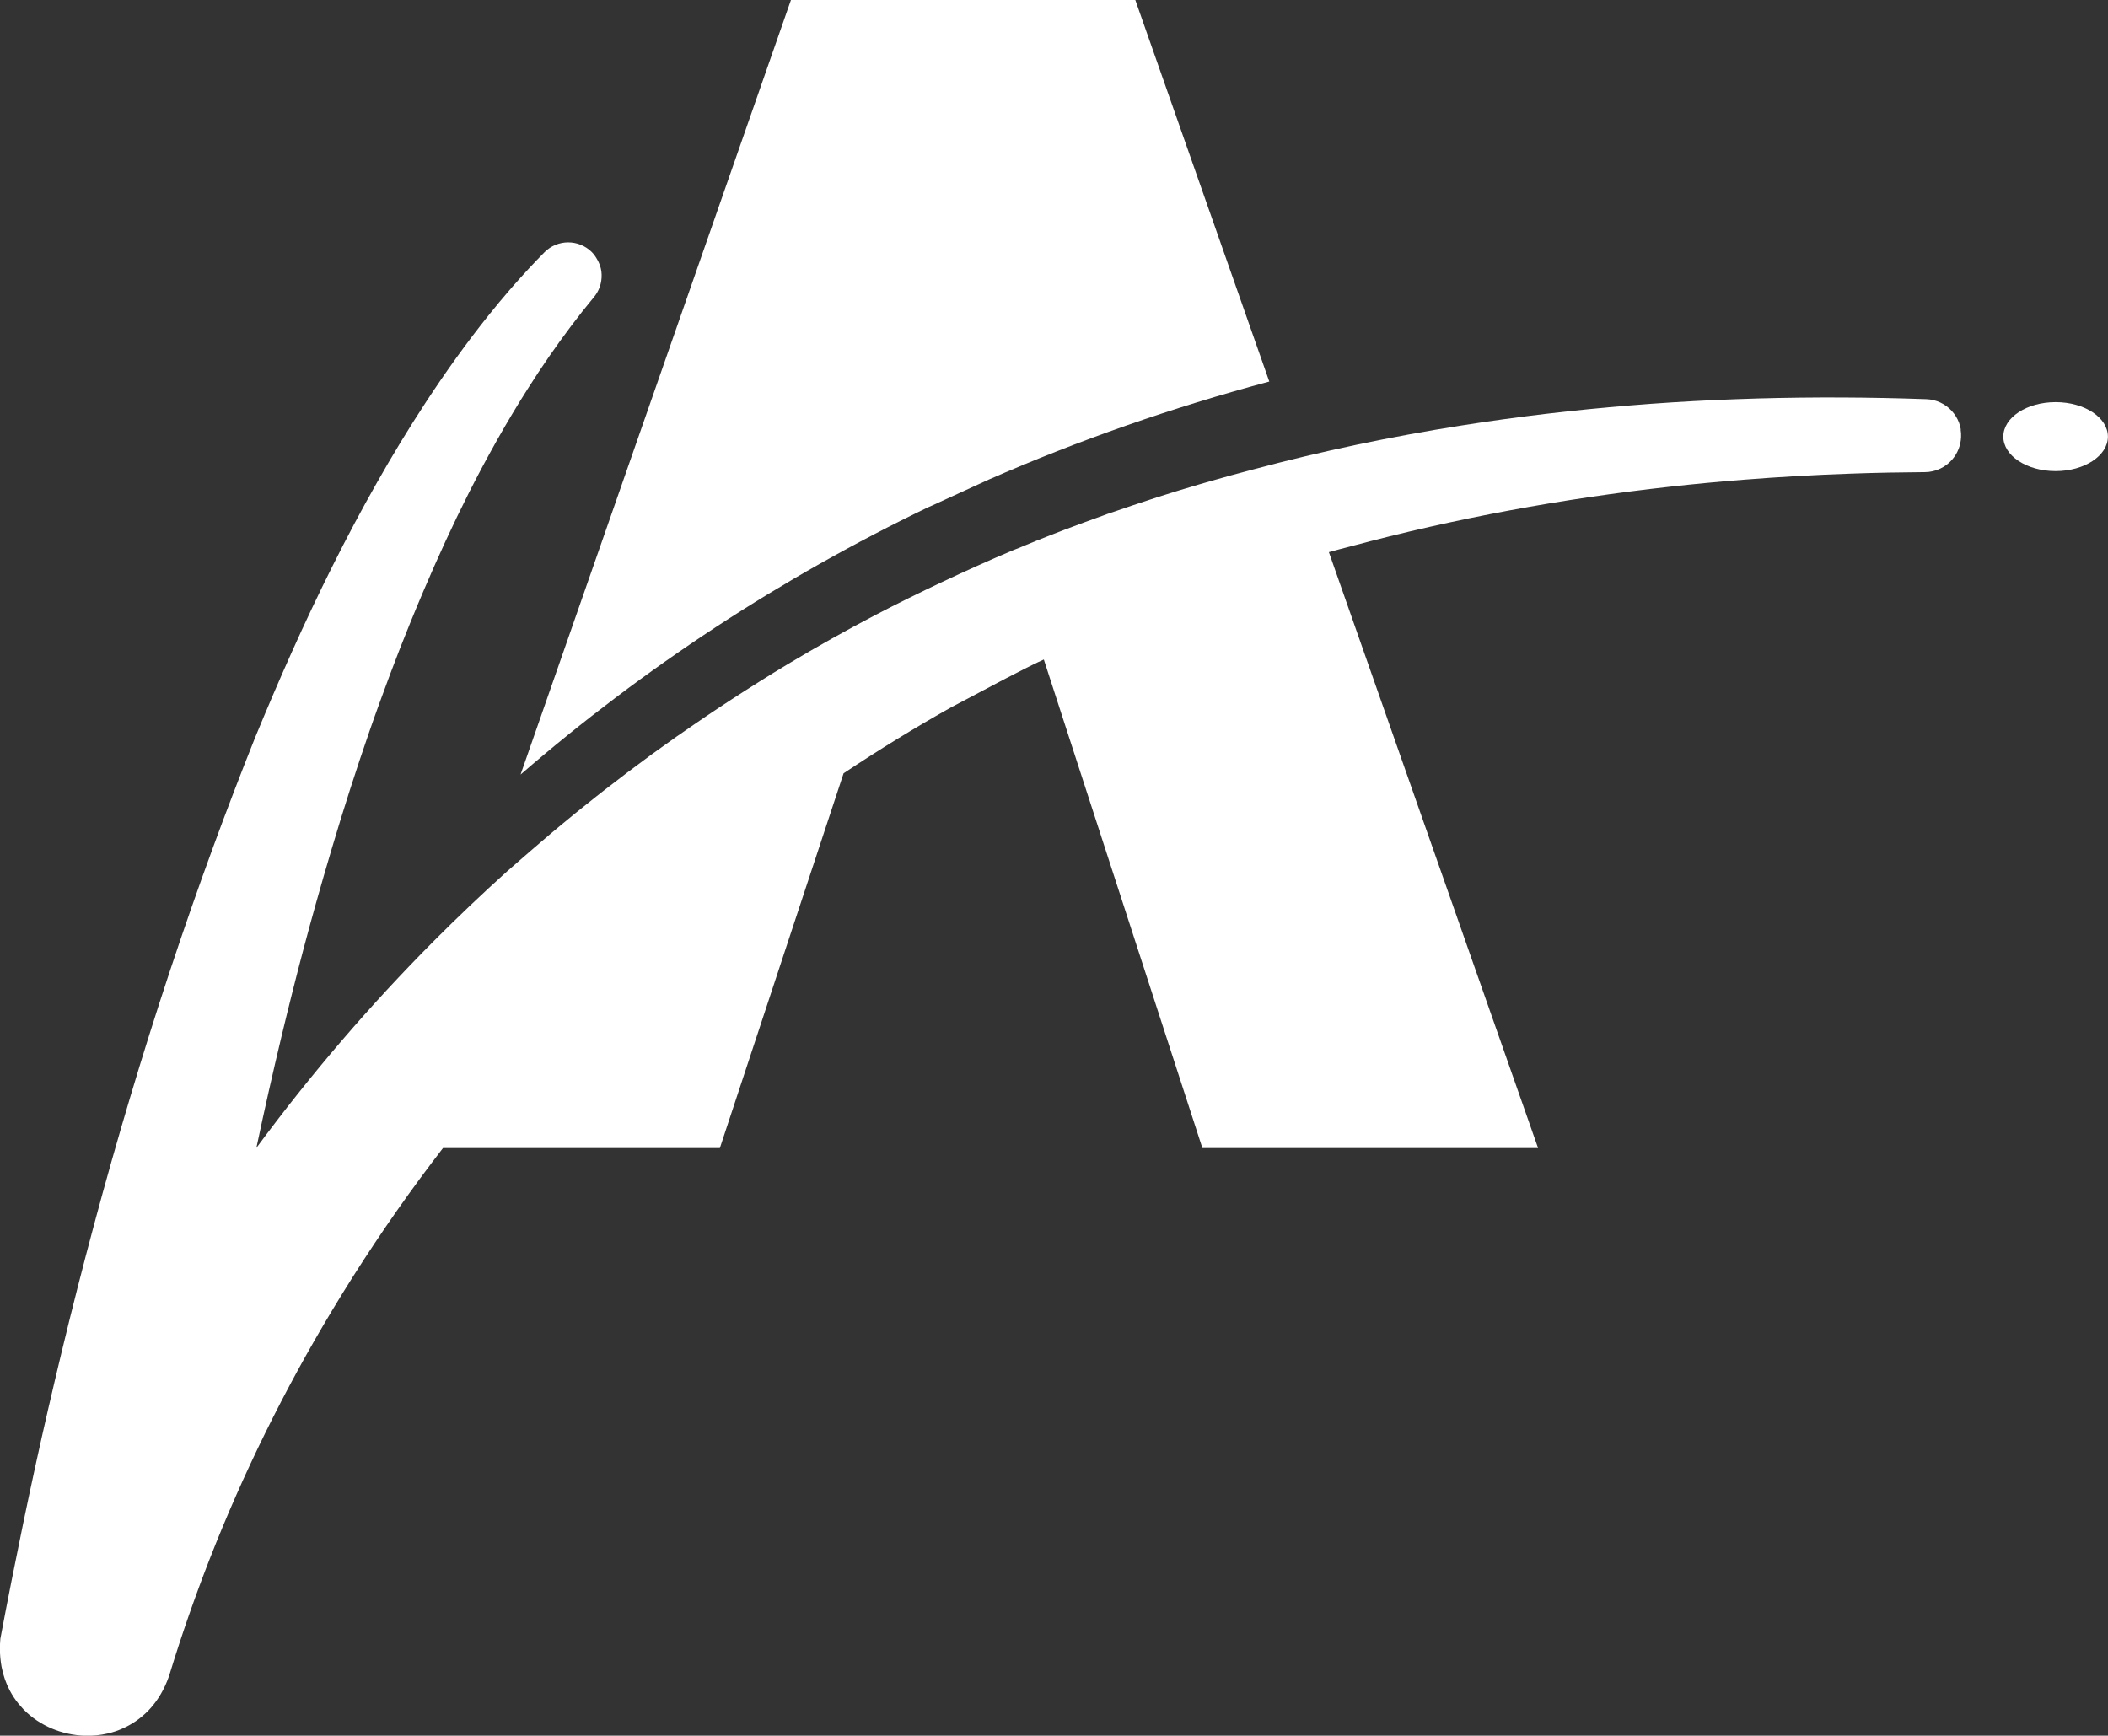 <?xml version="1.0" encoding="UTF-8"?>
<svg id="Layer_2" data-name="Layer 2" xmlns="http://www.w3.org/2000/svg" viewBox="0 0 242.64 199.8">
  <rect x="0" y="0" width="242.64" height="199.8" fill="#333333" stroke="none"/>
  <defs>
    <style>
      .cls-1 {
        fill: #fff;
      }
    </style>
  </defs>
  <g id="Layer_1-2" data-name="Layer 1">
    <g>
      <g>
        <path class="cls-1" d="M225.7,49.44c-.05-.27-.12-.54-.21-.79-.39-1.02-1.16-1.85-2.14-2.31-.49-.23-1.04-.37-1.62-.39-6.46-.23-12.95-.26-19.45-.08-1.63.05-3.25.11-4.88.18-3.25.15-6.5.35-9.75.62-6.5.53-12.98,1.29-19.43,2.31-8.06,1.27-16.06,2.94-23.94,5.05-1.69.44-3.37.9-5.04,1.38-.39.11-.78.22-1.17.34-1.61.47-3.21.96-4.81,1.47-.33.11-.67.22-1,.33-1.33.43-2.66.88-3.98,1.34-.28.1-.56.19-.84.28-.15.05-.3.11-.45.17-1.48.53-2.96,1.07-4.43,1.63-.51.2-1.02.4-1.53.59-1.19.46-2.37.94-3.54,1.43-.31.13-.62.24-.93.37-2.73,1.15-5.43,2.37-8.1,3.63-2.57,1.21-5.12,2.46-7.63,3.77-3.42,1.79-6.78,3.67-10.08,5.65-2.21,1.32-4.38,2.7-6.54,4.1-.03.02-.06.04-.09.06,0,0,0,0,0,0,0,0,0,0,0,0-1.94,1.26-3.86,2.56-5.76,3.89,0,0,0,0,0,0,0,0,0,0,0,0-.1.07-.19.13-.29.2-.07.05-.14.1-.22.15,0,0,0,0,0,0-.95.67-1.9,1.35-2.84,2.03-.09.07-.18.13-.27.2,0,0,0,0,0,0,0,0,0,0,0,0-1.72,1.26-3.41,2.54-5.09,3.85,0,0,0,0,0,0,0,0,0,0,0,0-.34.26-.67.52-1.01.79h0c-.84.66-1.67,1.33-2.5,2,0,0,0,0,0,0-.1.08-.21.17-.31.26,0,0,0,0,0,0-1.61,1.31-3.19,2.65-4.76,4.01,0,0,0,0,0,0,0,0,0,0,0,0-.41.36-.83.72-1.24,1.08-.5.44-1,.87-1.5,1.31-2.85,2.57-5.64,5.22-8.35,7.94-7.38,7.41-14.22,15.39-20.47,23.86.91-4.29,1.88-8.61,2.92-12.95.41-1.69.82-3.39,1.25-5.08.85-3.39,1.75-6.77,2.69-10.13.58-2.07,1.18-4.13,1.79-6.19,1.37-4.62,2.83-9.18,4.38-13.65.77-2.23,1.58-4.42,2.39-6.6.72-1.92,1.47-3.83,2.23-5.7.52-1.28,1.05-2.55,1.58-3.8,1.66-3.89,3.39-7.67,5.22-11.29,2.14-4.22,4.4-8.24,6.79-12,1.59-2.51,3.24-4.9,4.95-7.17.85-1.13,1.72-2.24,2.61-3.31.66-.76.97-1.71.94-2.66,0-.24-.04-.47-.09-.7-.08-.34-.21-.66-.38-.97-.18-.33-.39-.65-.67-.93-1.51-1.49-3.94-1.48-5.44.03-1.24,1.25-2.43,2.54-3.59,3.86-.15.18-.31.35-.46.53-.78.9-1.54,1.82-2.28,2.74-2.62,3.26-5.05,6.66-7.32,10.13-1.99,3.04-3.87,6.14-5.65,9.29-1.79,3.15-3.48,6.34-5.1,9.58-3.24,6.47-6.17,13.09-8.92,19.77-1.67,4.18-3.28,8.38-4.83,12.61-6.97,19.01-12.69,38.44-17.43,58.11-.53,2.19-1.04,4.38-1.55,6.57-1.01,4.38-1.97,8.78-2.88,13.18s-1.79,8.82-2.62,13.24c-.03.39-.05.76-.05,1.13,0,.73.07,1.43.19,2.09.19.99.51,1.9.94,2.72.29.55.62,1.05,1,1.52.19.23.39.45.59.67,1.86,1.9,4.46,2.96,7.09,3.03,0,0,0,0,.01,0,.87.02,1.75-.06,2.6-.26.57-.13,1.13-.32,1.67-.56,1.08-.47,2.1-1.16,2.98-2.06.88-.91,1.62-2.03,2.17-3.39.14-.34.26-.69.37-1.06,1.34-4.37,2.85-8.69,4.51-12.95,3.88-9.93,8.62-19.53,14.12-28.68,3.14-5.23,6.53-10.31,10.15-15.23.86-1.16,1.73-2.32,2.61-3.46h31.87l14.24-43.14c4.05-2.7,8.21-5.26,12.46-7.64.15-.08.32-.16.5-.26,1.25-.65,3.13-1.66,5.01-2.65.27-.14.54-.28.8-.42.8-.42,1.58-.82,2.3-1.18.24-.12.47-.23.69-.34.48-.24.91-.44,1.29-.61l1.24,3.83,17.01,52.41h38.64l-22.75-64.81-1.33-3.79c.83-.23,1.66-.45,2.49-.66,12.04-3.23,24.37-5.5,36.84-6.88,2.77-.31,5.55-.57,8.33-.79,4.18-.33,8.36-.57,12.56-.71,2.8-.1,5.6-.15,8.4-.17.28,0,.55-.03.81-.09,1.85-.38,3.26-1.98,3.34-3.95h0c.01-.29,0-.57-.05-.85Z"/>
        <path class="cls-1" d="M106.99,58.33l6.81-3.12c10.32-4.52,21.09-8.29,32.3-11.29L130.68,0h-39.64l-31.12,89.16c14.23-12.32,29.98-22.64,47.06-30.84Z"/>
      </g>
      <ellipse class="cls-1" cx="236.61" cy="50.26" rx="6.02" ry="3.97"/>
    </g>
  </g>
</svg>